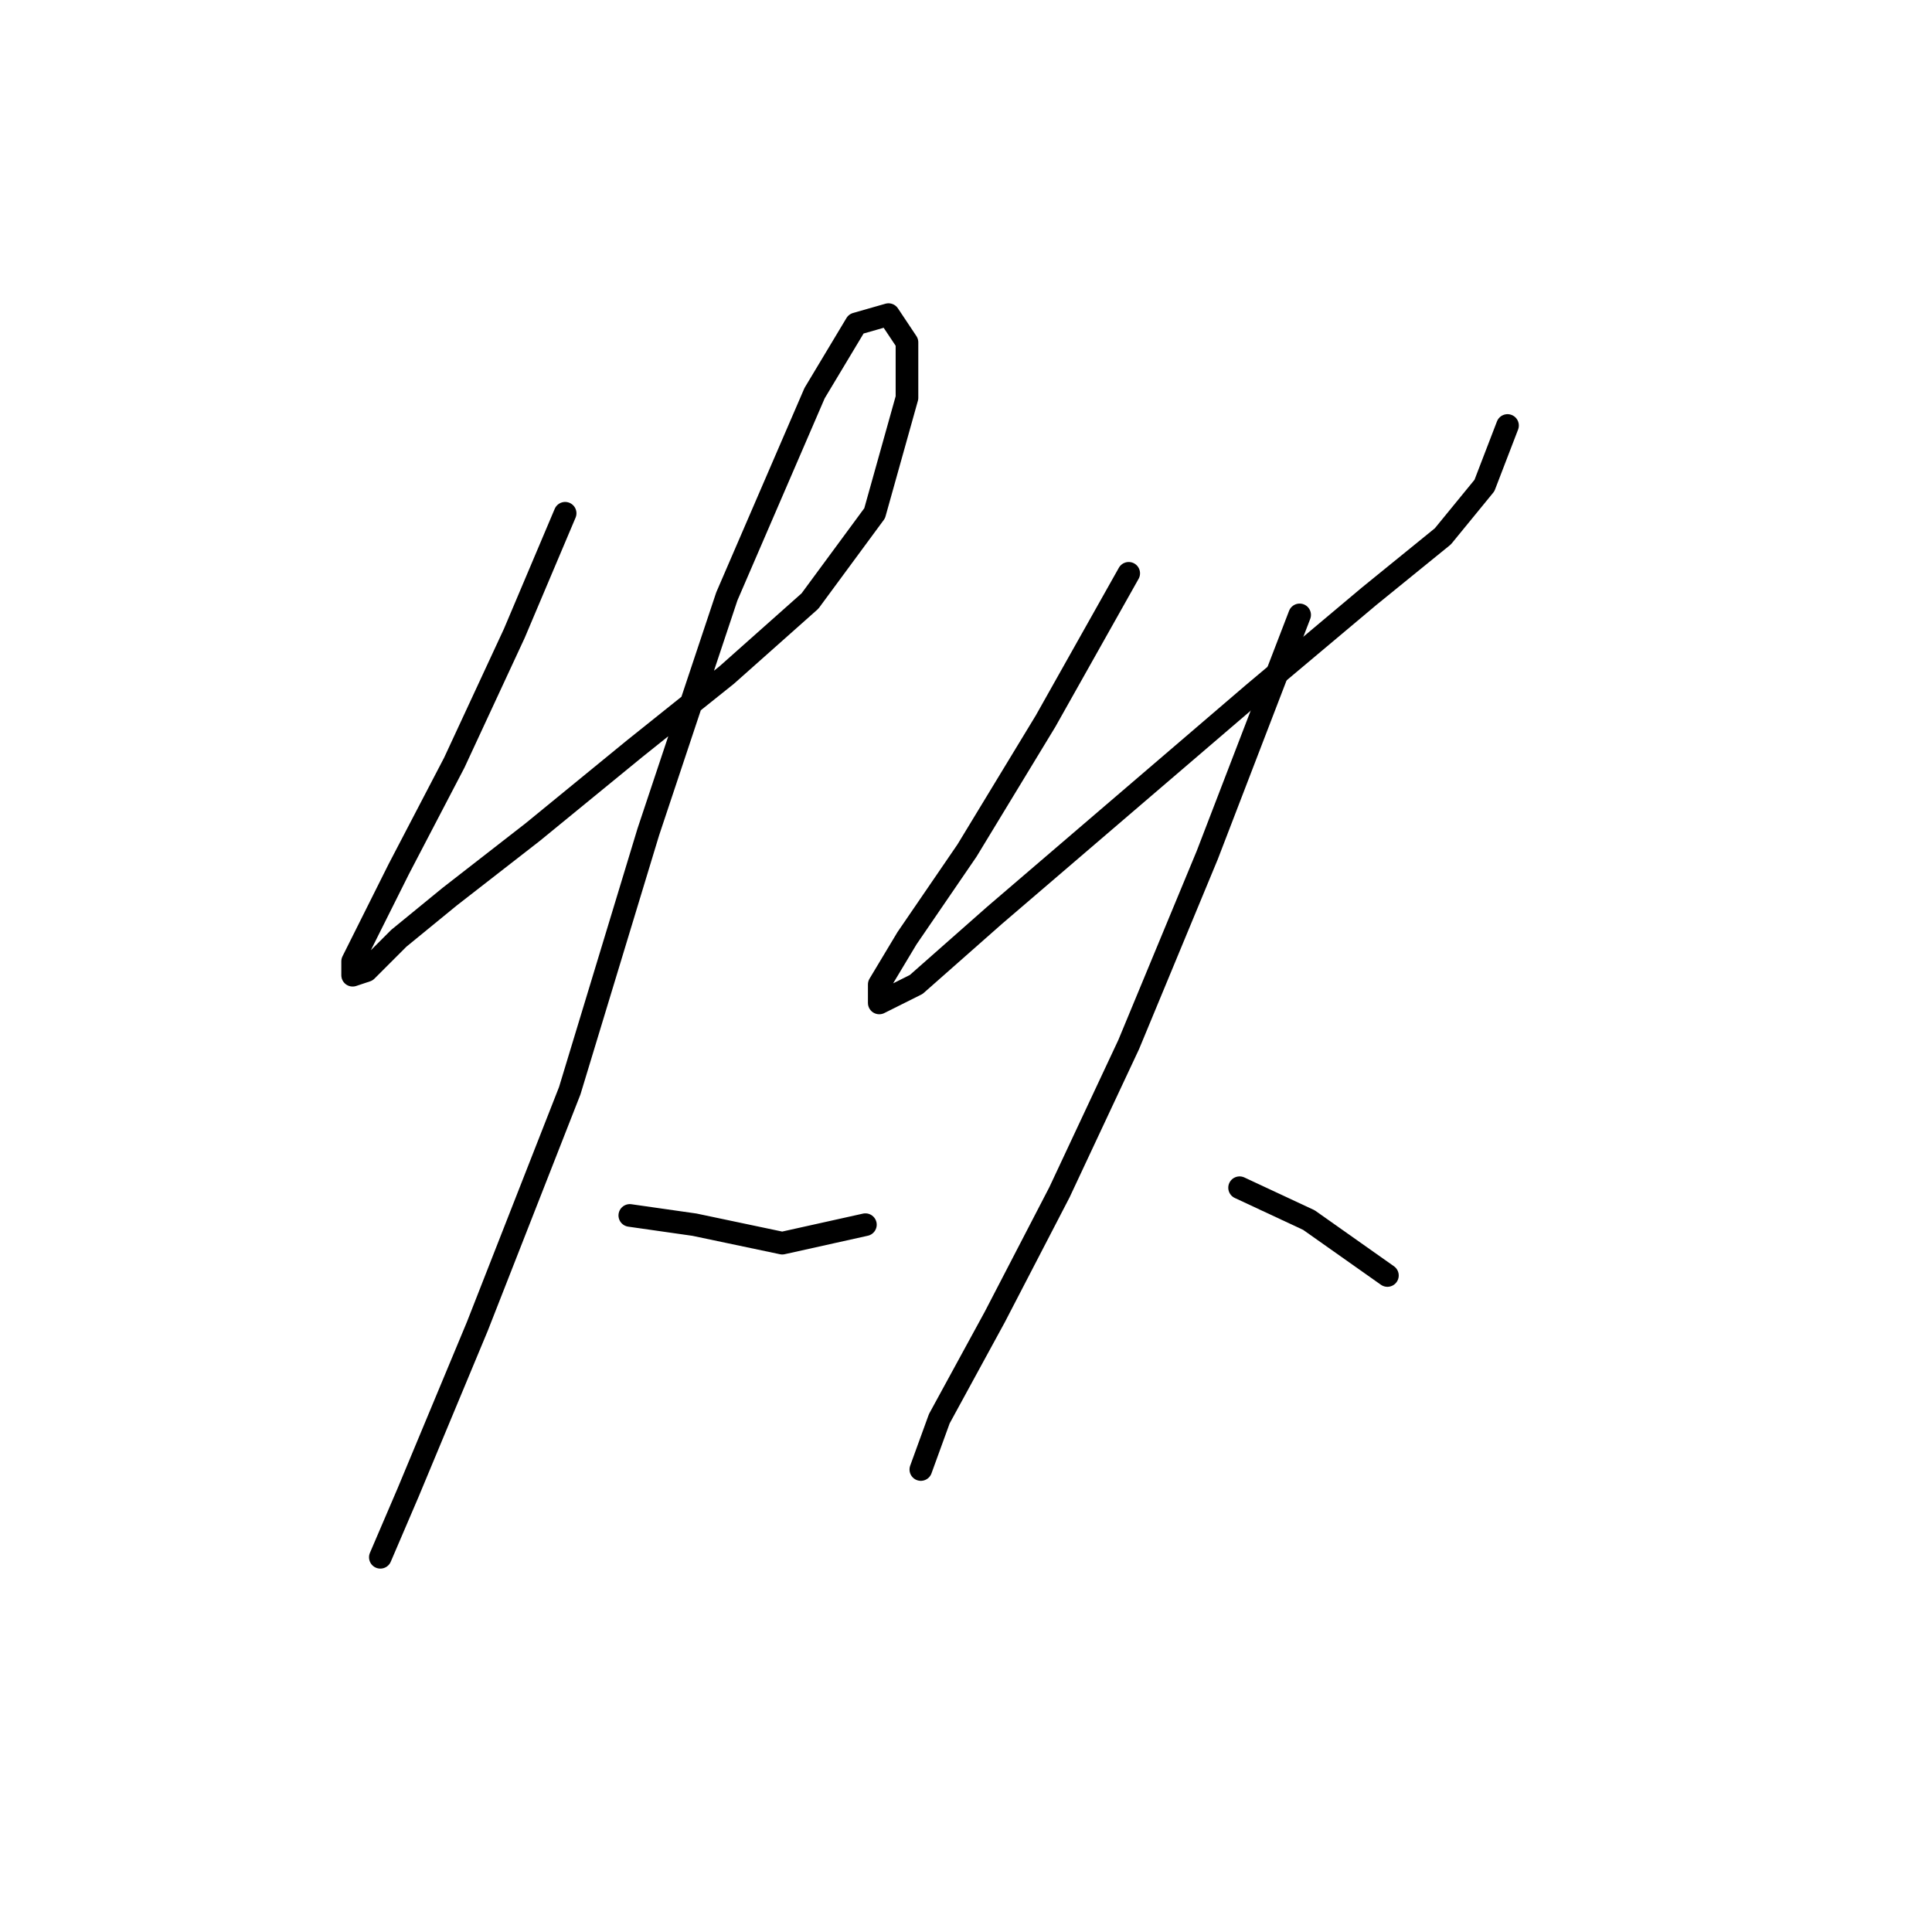 <?xml version="1.0" standalone="no"?>
    <svg width="256" height="256" xmlns="http://www.w3.org/2000/svg" version="1.1">
    <polyline stroke="black" stroke-width="3" stroke-linecap="round" fill="transparent" stroke-linejoin="round" points="74.883 68.01 68.149 83.925 60.192 101.064 52.847 115.143 49.174 122.488 46.726 127.385 46.726 129.222 48.562 128.61 52.847 124.325 59.58 118.816 70.598 110.246 84.064 99.228 96.307 89.434 107.325 79.64 115.894 68.01 120.179 52.707 120.179 45.362 117.731 41.689 113.446 42.914 107.937 52.095 96.307 79.028 85.901 110.246 75.495 144.524 63.253 175.742 54.071 197.778 50.398 206.348 50.398 206.348 " />
        <polyline stroke="black" stroke-width="3" stroke-linecap="round" fill="transparent" stroke-linejoin="round" points="83.452 161.052 92.022 162.276 103.652 164.724 114.67 162.276 114.67 162.276 " />
        <polyline stroke="black" stroke-width="3" stroke-linecap="round" fill="transparent" stroke-linejoin="round" points="149.561 75.968 138.543 95.555 128.137 112.695 120.179 124.325 116.506 130.446 116.506 132.894 121.403 130.446 131.809 121.264 148.948 106.573 166.088 91.883 181.39 79.028 191.184 71.071 196.693 64.338 199.754 56.38 199.754 56.38 " />
        <polyline stroke="black" stroke-width="3" stroke-linecap="round" fill="transparent" stroke-linejoin="round" points="172.209 81.477 159.966 113.307 149.561 138.403 140.379 157.991 131.809 174.518 124.464 187.985 122.015 194.718 122.015 194.718 " />
        <polyline stroke="black" stroke-width="3" stroke-linecap="round" fill="transparent" stroke-linejoin="round" points="164.251 157.379 173.433 161.664 183.839 169.009 183.839 169.009 " />
        </svg>